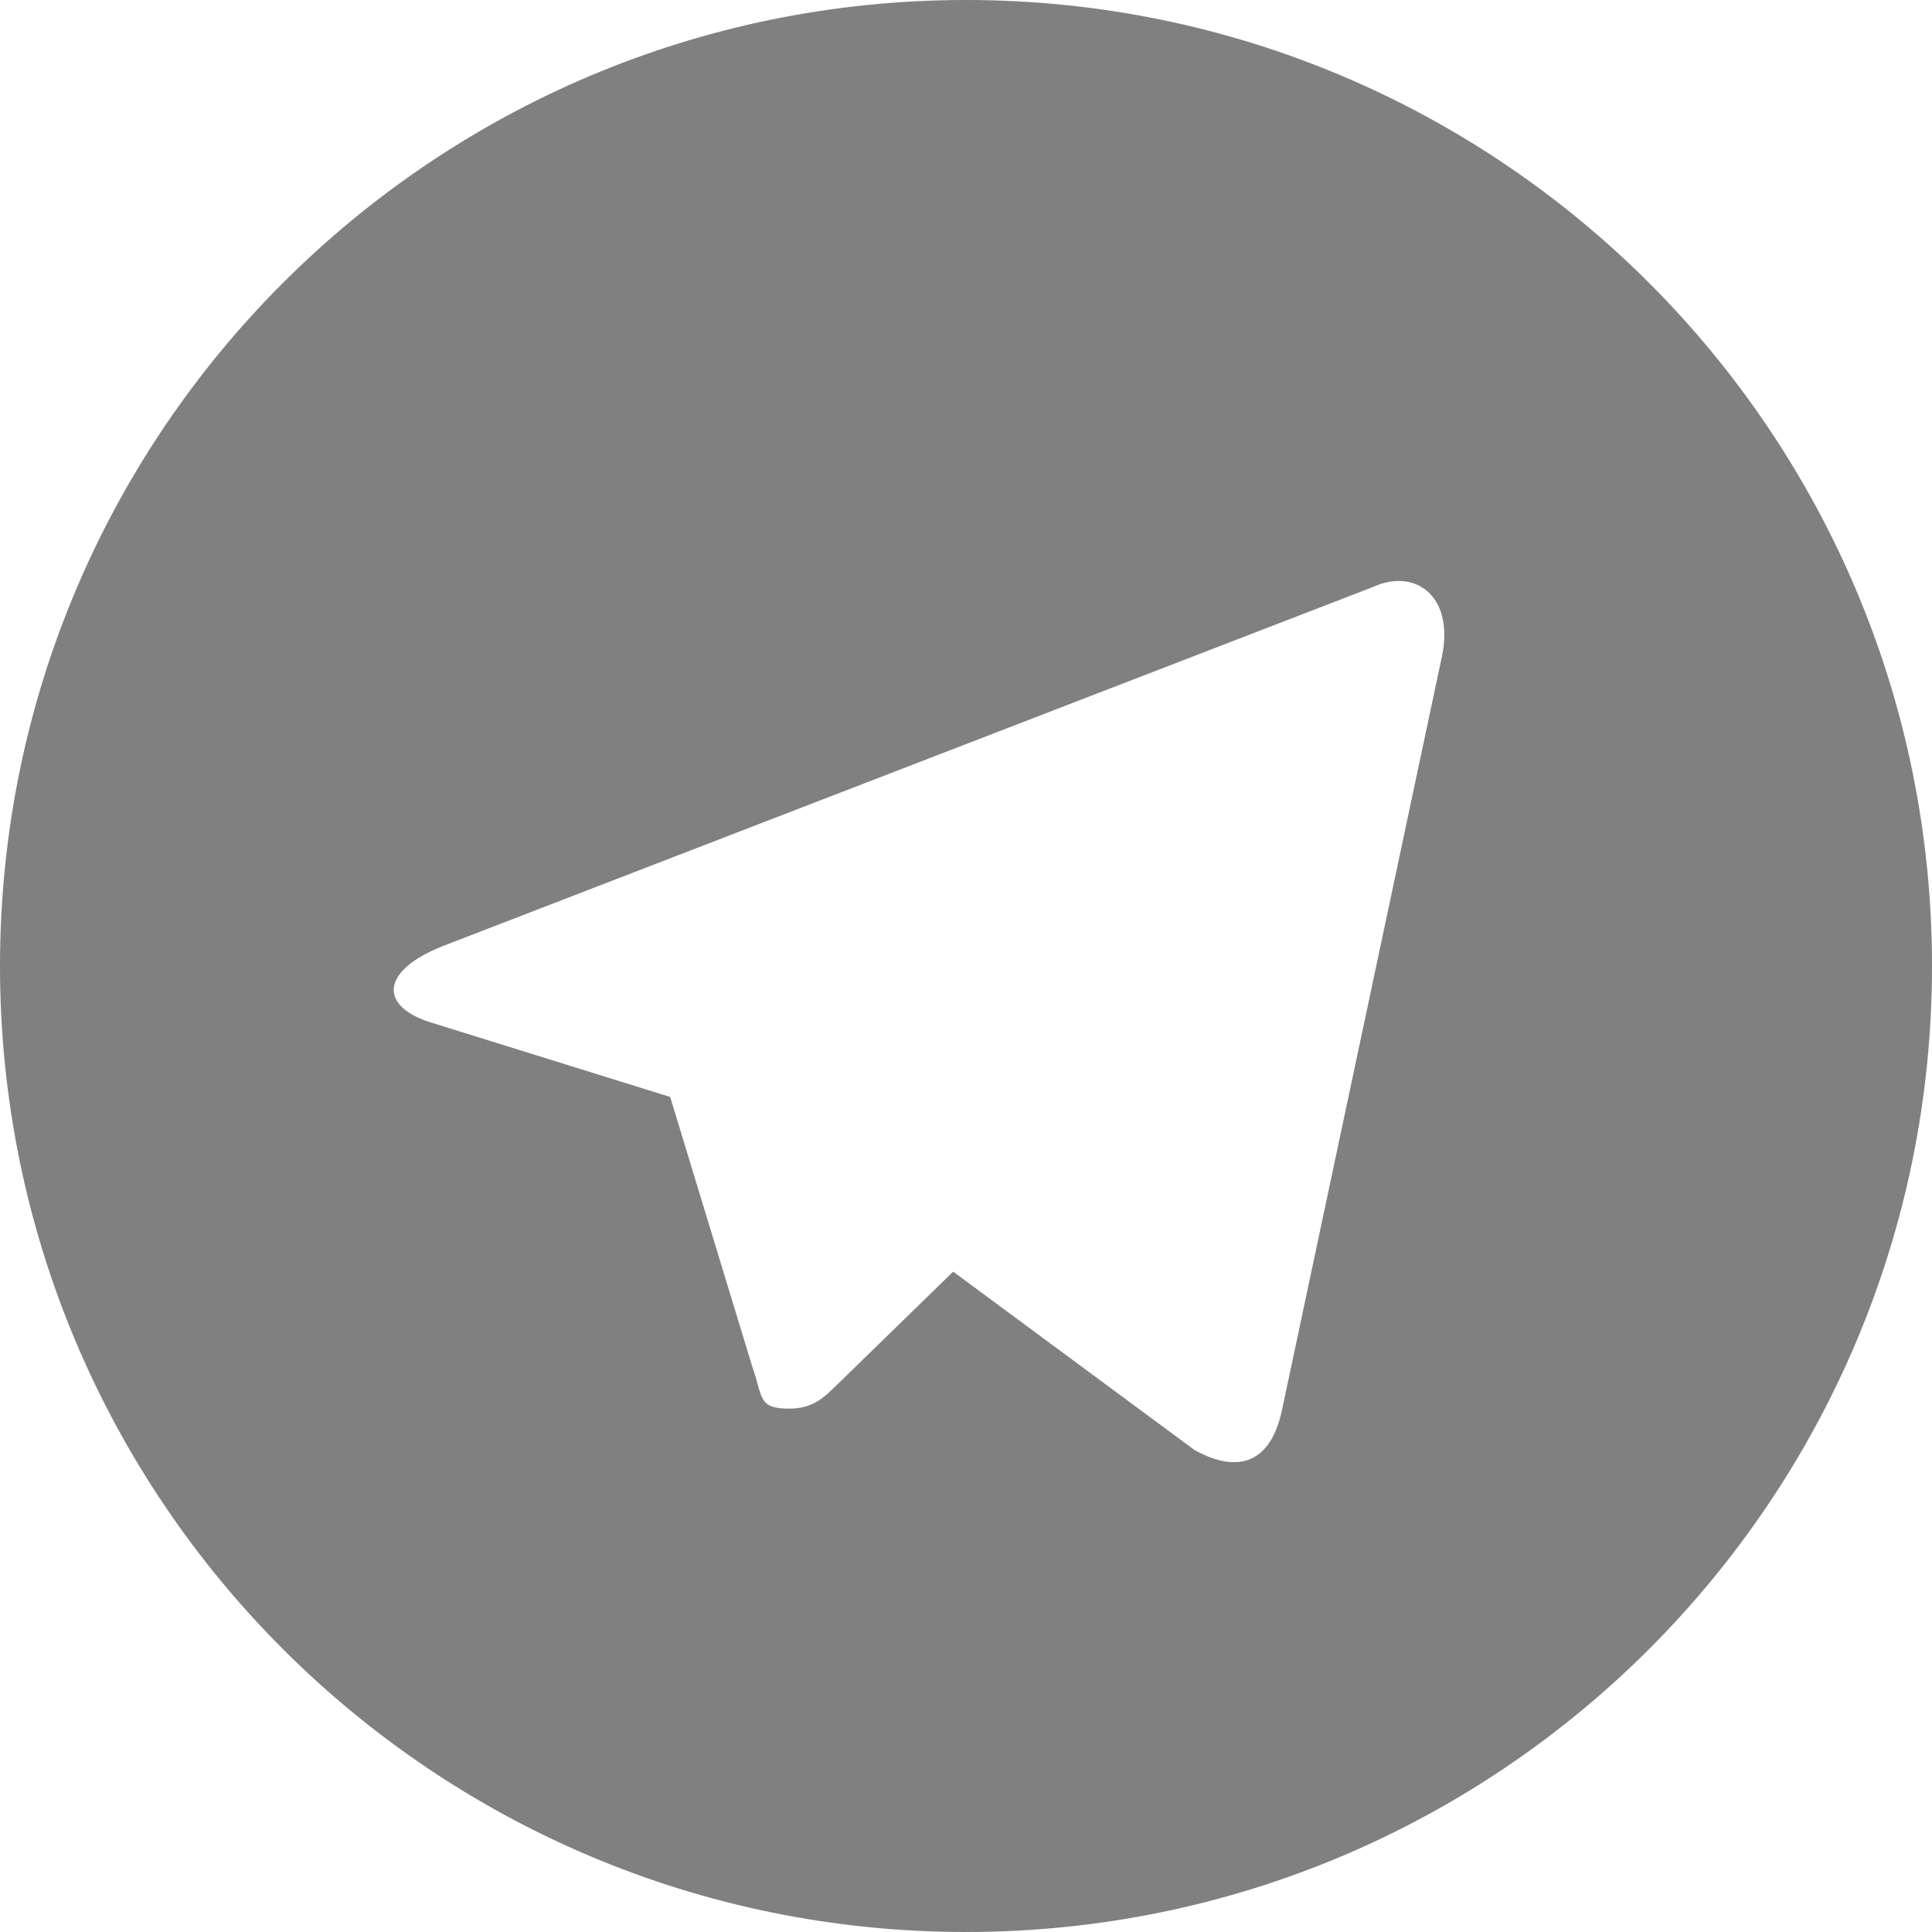 <!-- Generated by IcoMoon.io -->
<svg version="1.1" xmlns="http://www.w3.org/2000/svg" width="512" height="512" fill="gray" viewBox="0 0 512 512">
  <g id="icomoon-ignore">
  </g>
  <path
    d="M256 0c-141.4 0-256 114.6-256 256s114.6 256 256 256 256-114.6 256-256-114.6-256-256-256zM381.8 175.5l-42 197.9c-2.9 14.1-11.4 17.4-23.2 10.9l-64-47.3-30.7 29.9c-3.6 3.5-6.4 6.4-12.8 6.4-8.3 0-6.9-3.1-9.7-11l-21.8-71.6-63.3-19.7c-13.7-4.2-13.8-13.6 3.1-20.3l246.6-95.2c11.2-5.1 22.1 2.7 17.8 20z">
  </path>
</svg>